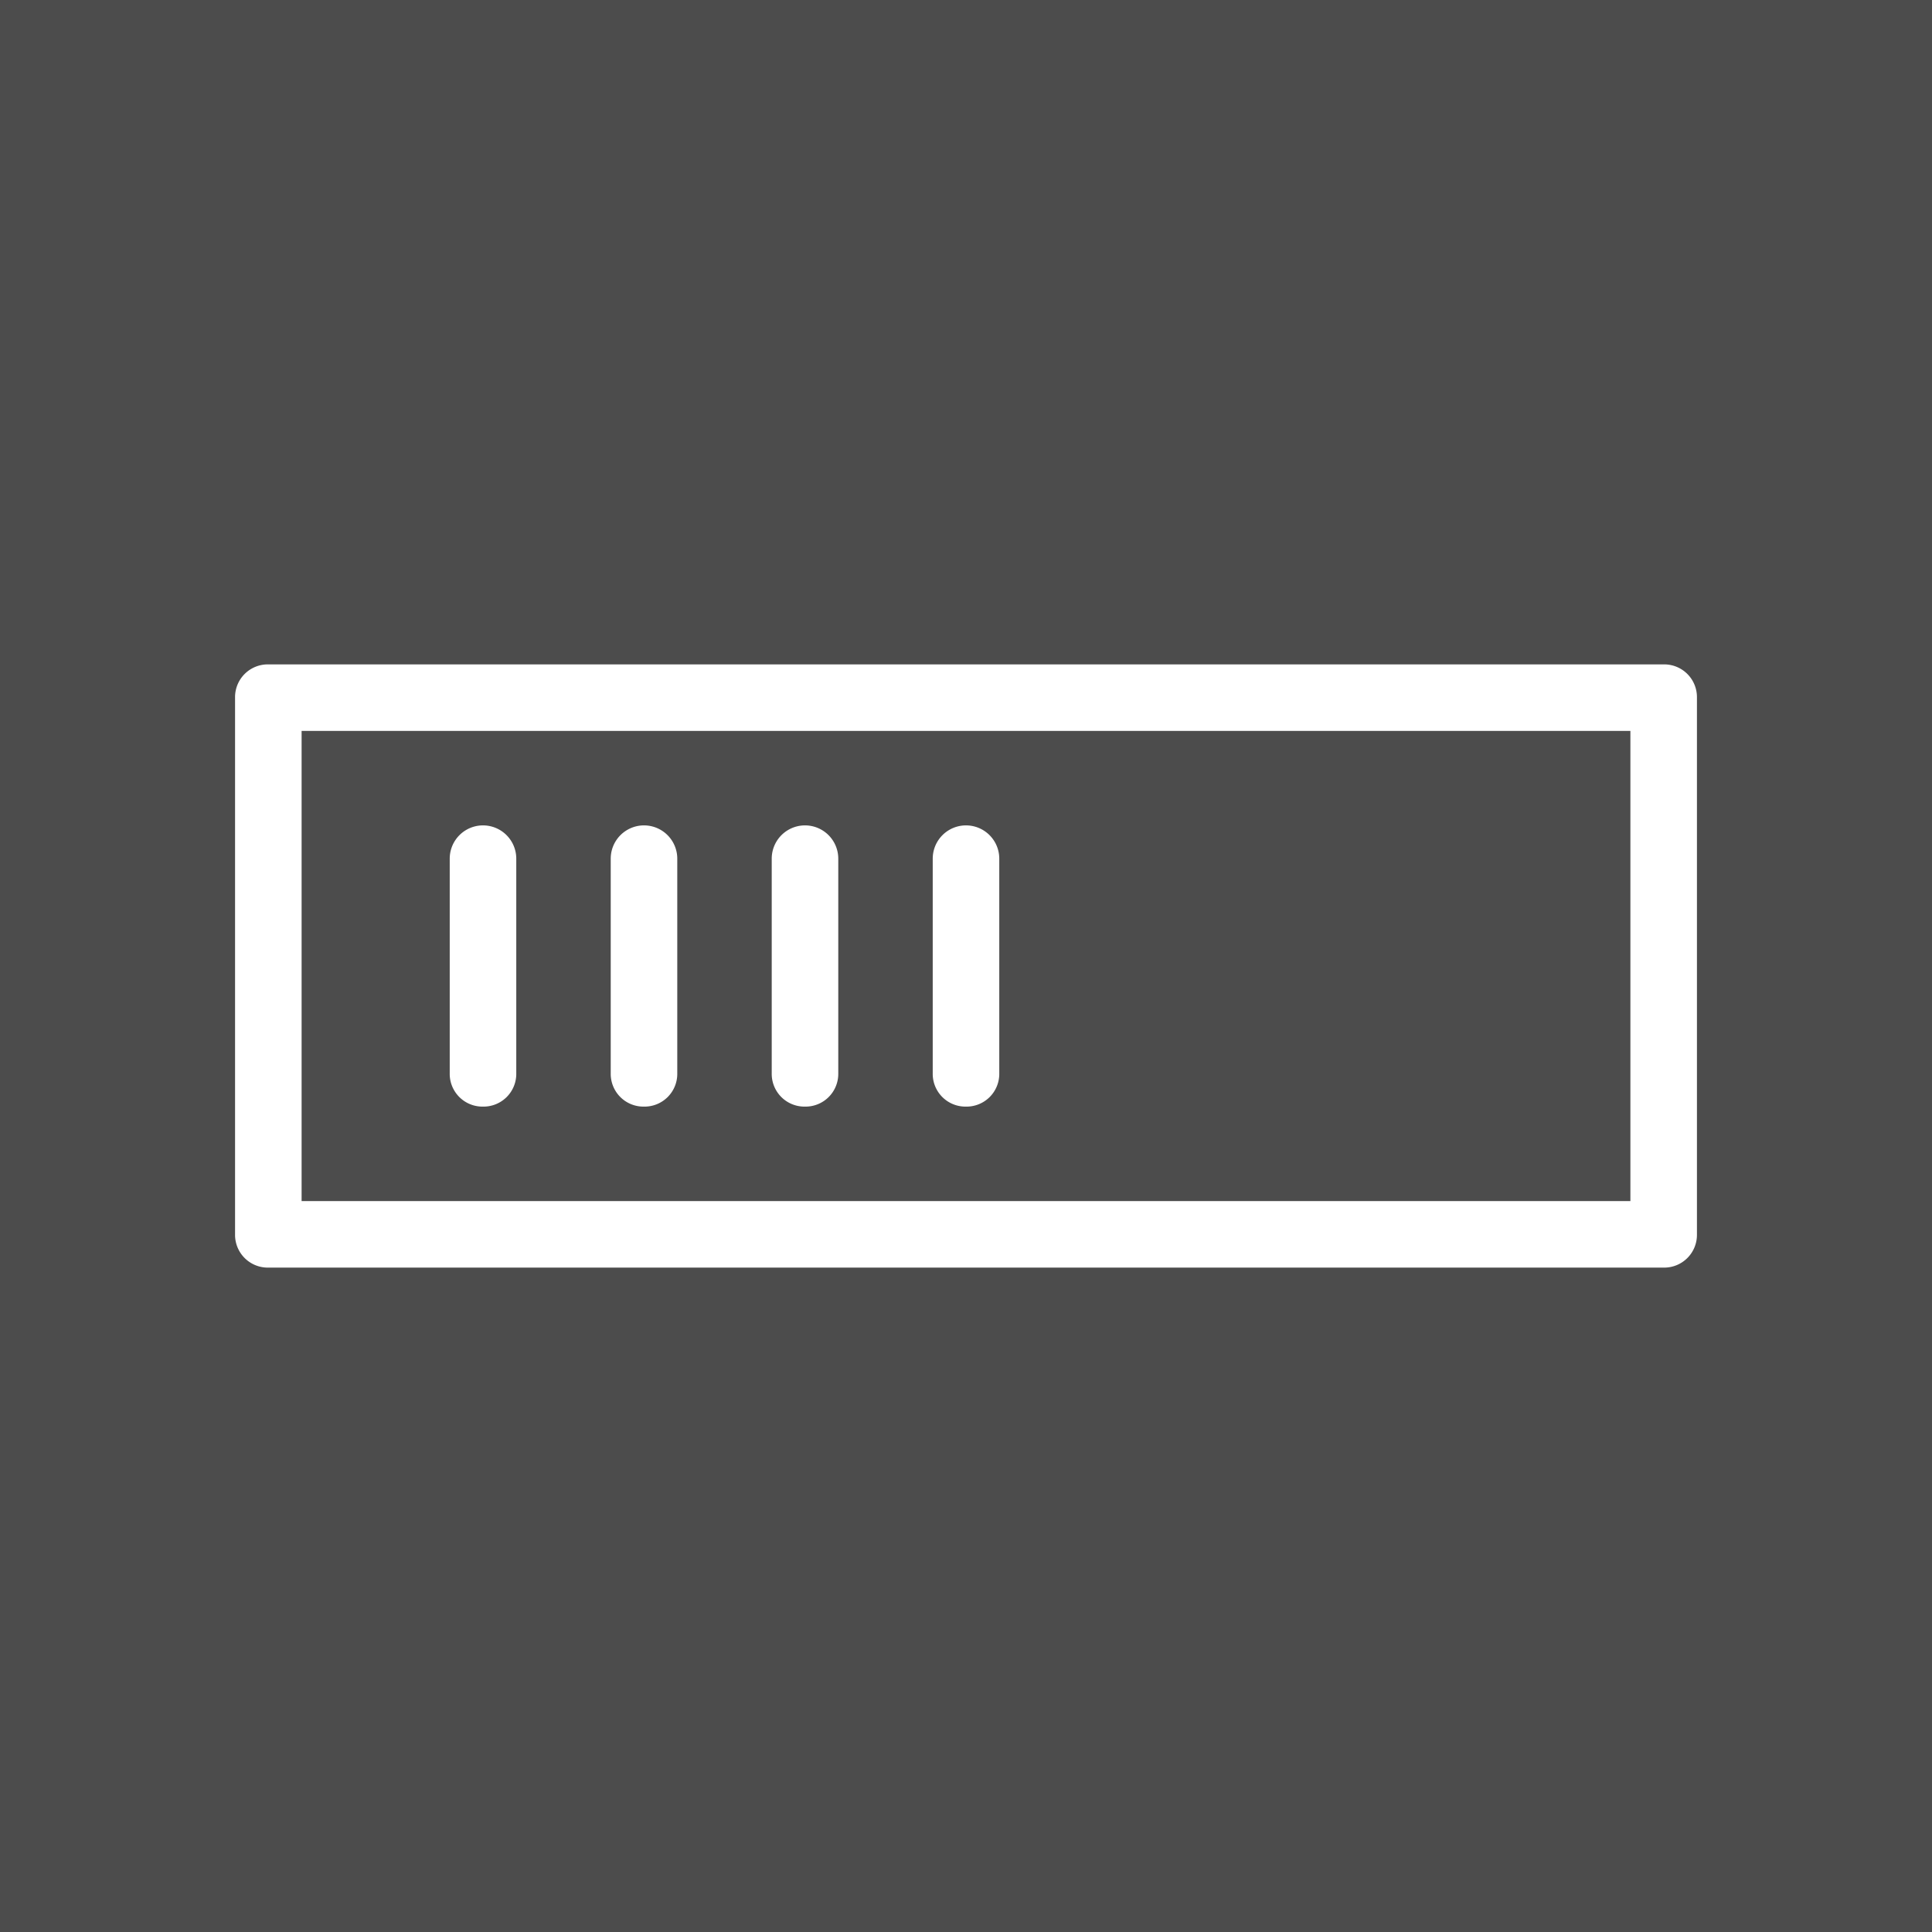 <svg id="e7633c18-943d-4c55-b4b4-1090f16b1255" data-name="Icon" xmlns="http://www.w3.org/2000/svg" viewBox="0 0 36 36"><rect x="0" y="0" width="36" height="36" fill="#808080" stroke="none"/><defs><style>.f79bac87-a668-4a79-8f78-a6dad8674e33 {fill: #fff;}</style></defs><path class="f79bac87-a668-4a79-8f78-a6dad8674e33" d="M27,18.62a.62.62,0,1,0-.62-.62A.61.61,0,0,0,27,18.62Z"/><g><rect width="100%" height="100%" fill="#4c4c4c"/><path class="f79bac87-a668-4a79-8f78-a6dad8674e33" d="M31,12.38H5a.61.61,0,0,0-.62.62V23a.61.61,0,0,0,.62.62H31a.61.61,0,0,0,.62-.62V13A.61.61,0,0,0,31,12.38Zm-.62,10H5.62V13.62H30.38Z"/><path class="f79bac87-a668-4a79-8f78-a6dad8674e33" d="M9,20.62A.61.61,0,0,0,9.62,20V16a.62.62,0,0,0-1.24,0v4A.61.61,0,0,0,9,20.62Z"/><path class="f79bac87-a668-4a79-8f78-a6dad8674e33" d="M12,20.62a.61.61,0,0,0,.62-.62V16a.62.62,0,0,0-1.24,0v4A.61.61,0,0,0,12,20.62Z"/><path class="f79bac87-a668-4a79-8f78-a6dad8674e33" d="M15,20.62a.61.61,0,0,0,.62-.62V16a.62.62,0,0,0-1.24,0v4A.61.61,0,0,0,15,20.62Z"/><path class="f79bac87-a668-4a79-8f78-a6dad8674e33" d="M18,20.62a.61.61,0,0,0,.62-.62V16a.62.62,0,0,0-1.24,0v4A.61.61,0,0,0,18,20.62Z"/></g></svg>